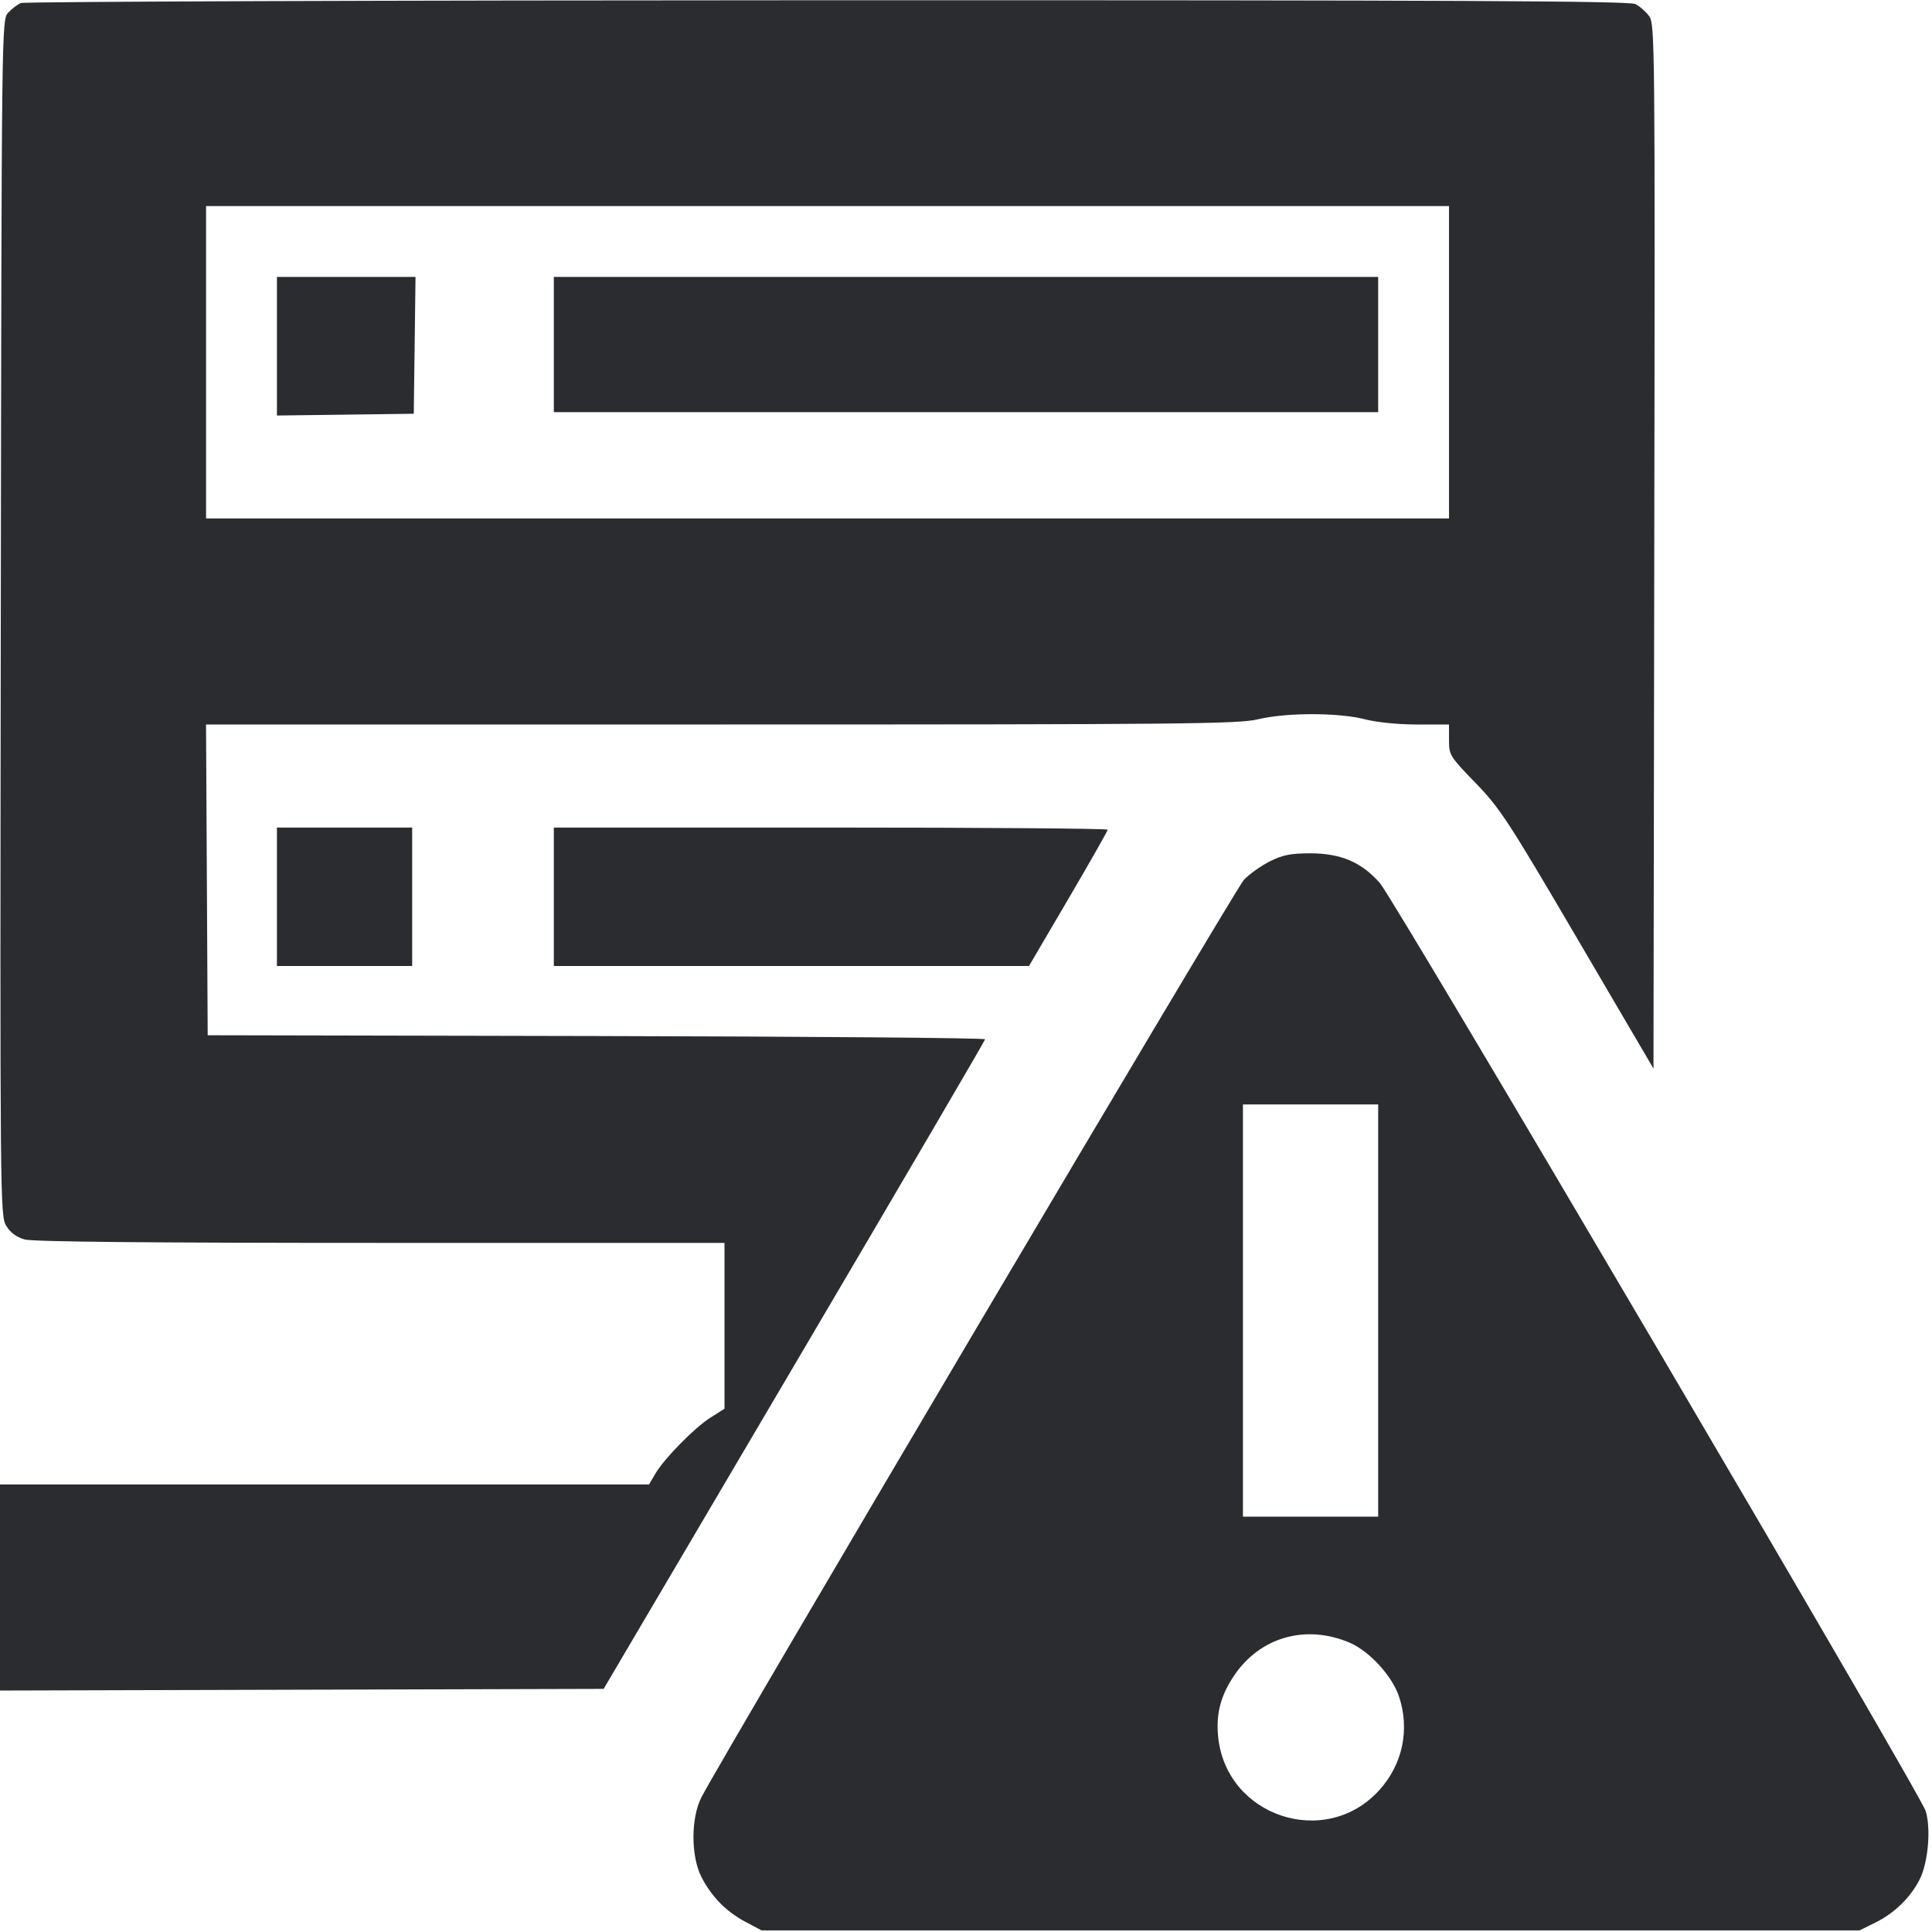 <svg width="56" height="56" viewBox="0 0 56 56" fill="none" xmlns="http://www.w3.org/2000/svg"><path d="M0.607 0.088 C 0.504 0.130,0.336 0.258,0.233 0.372 C 0.048 0.578,0.046 0.728,0.023 17.906 C 0.000 34.939,0.003 35.238,0.182 35.531 C 0.304 35.731,0.480 35.861,0.718 35.927 C 0.957 35.993,4.331 36.026,11.037 36.026 L 21.000 36.027 21.000 38.430 L 21.000 40.833 20.595 41.089 C 20.131 41.382,19.252 42.277,18.991 42.723 L 18.813 43.027 9.407 43.027 L 0.000 43.027 0.000 46.014 L 0.000 49.001 8.748 48.977 L 17.497 48.953 23.023 39.573 C 26.062 34.414,28.551 30.162,28.554 30.124 C 28.557 30.085,23.488 30.043,17.290 30.030 L 6.020 30.007 5.996 25.503 L 5.972 21.000 20.900 21.000 C 34.348 21.000,35.891 20.985,36.464 20.849 C 37.294 20.651,38.788 20.651,39.558 20.848 C 39.909 20.938,40.524 21.000,41.074 21.000 L 42.000 21.000 42.000 21.450 C 42.000 21.887,42.022 21.923,42.770 22.695 C 43.480 23.429,43.710 23.780,45.733 27.232 L 47.927 30.973 47.950 15.837 C 47.973 1.230,47.968 0.692,47.801 0.467 C 47.706 0.338,47.528 0.181,47.404 0.118 C 47.228 0.027,42.218 0.004,23.987 0.007 C 11.230 0.010,0.709 0.046,0.607 0.088 M42.000 10.500 L 42.000 15.027 23.987 15.027 L 5.973 15.027 5.973 10.500 L 5.973 5.973 23.987 5.973 L 42.000 5.973 42.000 10.500 M8.027 10.035 L 8.027 12.044 10.010 12.019 L 11.993 11.993 12.019 10.010 L 12.044 8.027 10.035 8.027 L 8.027 8.027 8.027 10.035 M16.053 9.987 L 16.053 11.947 28.000 11.947 L 39.947 11.947 39.947 9.987 L 39.947 8.027 28.000 8.027 L 16.053 8.027 16.053 9.987 M8.027 25.993 L 8.027 28.000 9.987 28.000 L 11.947 28.000 11.947 25.993 L 11.947 23.987 9.987 23.987 L 8.027 23.987 8.027 25.993 M16.053 25.993 L 16.053 28.000 22.940 28.000 L 29.826 28.000 30.966 26.056 C 31.593 24.987,32.107 24.084,32.107 24.049 C 32.107 24.015,28.495 23.987,24.080 23.987 L 16.053 23.987 16.053 25.993 M36.811 24.965 C 36.556 25.093,36.215 25.334,36.055 25.502 C 35.818 25.750,21.100 50.640,20.339 52.080 C 20.023 52.678,20.021 53.809,20.335 54.413 C 20.632 54.985,21.049 55.408,21.607 55.705 L 22.073 55.953 37.987 55.953 L 53.900 55.953 54.353 55.730 C 54.907 55.458,55.372 55.006,55.640 54.481 C 55.888 53.996,55.976 52.998,55.815 52.490 C 55.650 51.965,40.437 26.102,39.997 25.597 C 39.471 24.994,38.866 24.735,37.982 24.734 C 37.417 24.734,37.184 24.779,36.811 24.965 M39.947 37.987 L 39.947 43.960 37.987 43.960 L 36.027 43.960 36.027 37.987 L 36.027 32.013 37.987 32.013 L 39.947 32.013 39.947 37.987 M39.129 47.618 C 39.690 47.860,40.345 48.572,40.545 49.157 C 40.871 50.114,40.663 51.129,39.987 51.880 C 38.422 53.621,35.516 52.648,35.306 50.313 C 35.247 49.660,35.385 49.142,35.771 48.568 C 36.525 47.447,37.856 47.071,39.129 47.618 " fill="#2B2C30" stroke="none" fill-rule="evenodd"></path></svg>